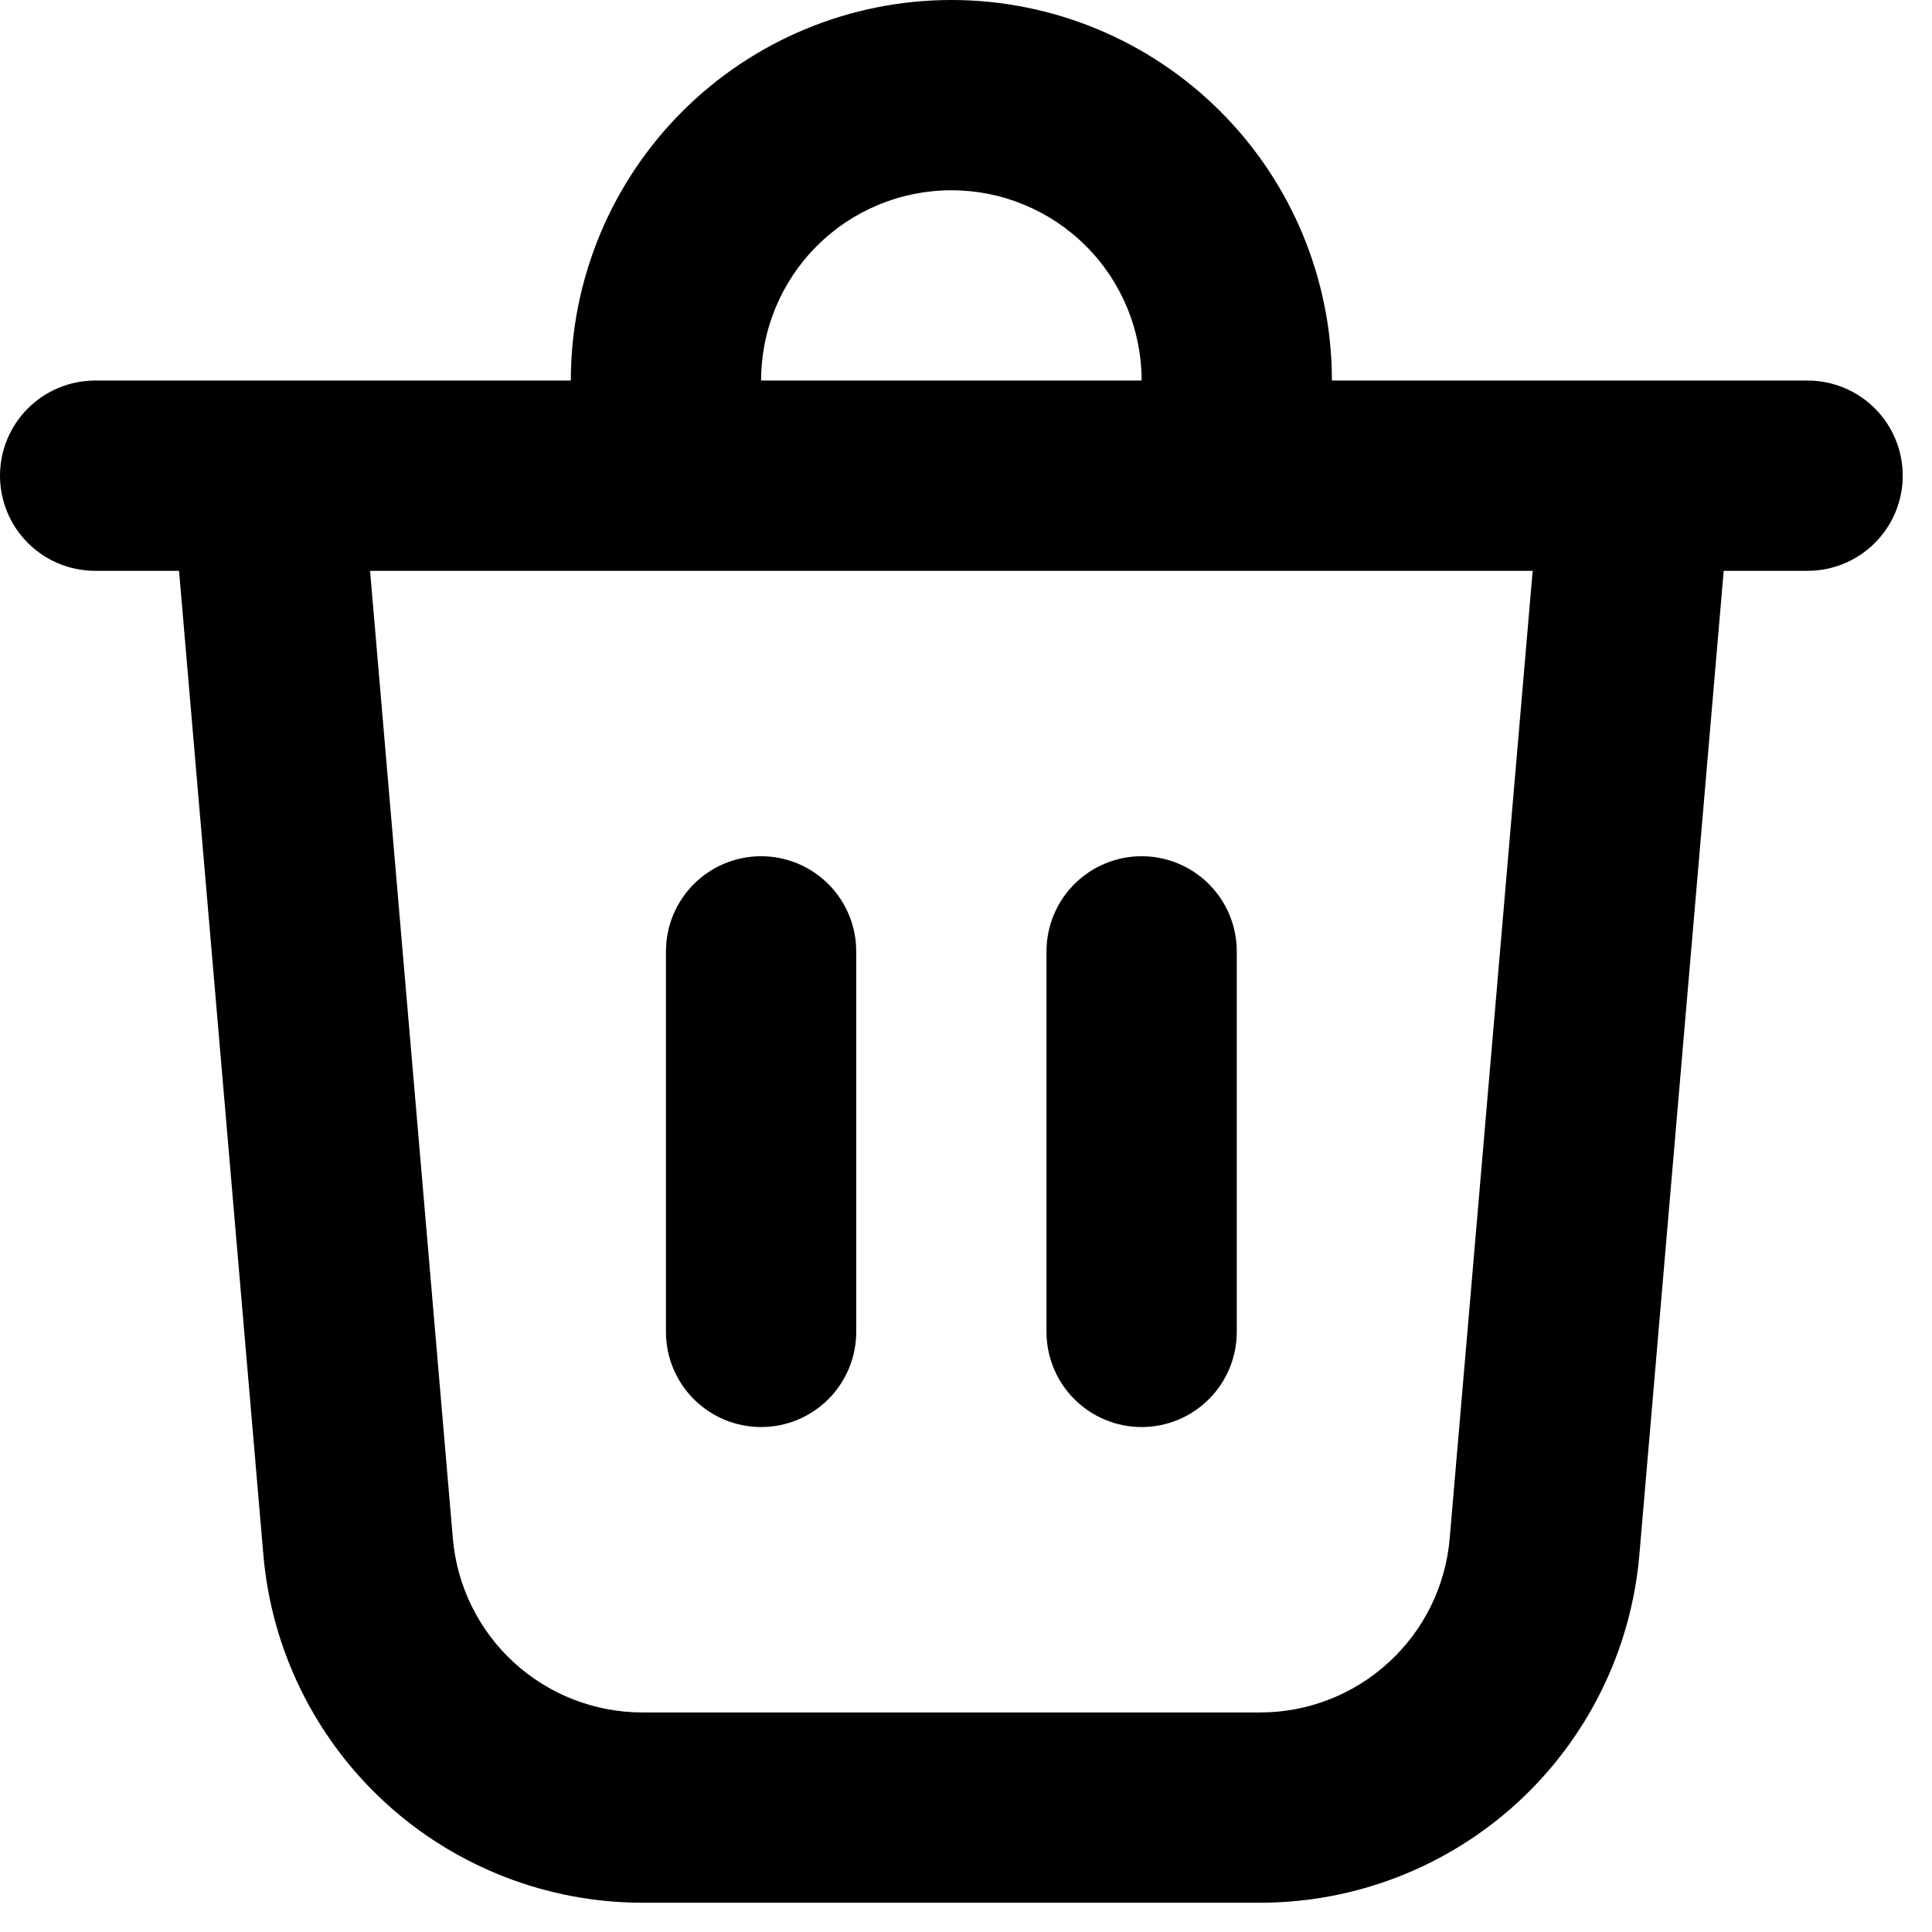 <svg width="20" height="20" viewBox="0 0 33 33" fill="none" xmlns="http://www.w3.org/2000/svg">
<path d="M13 6.5H19.5C19.5 5.638 19.158 4.811 18.548 4.202C17.939 3.592 17.112 3.25 16.25 3.25C15.388 3.25 14.561 3.592 13.952 4.202C13.342 4.811 13 5.638 13 6.5ZM9.75 6.5C9.75 4.776 10.435 3.123 11.654 1.904C12.873 0.685 14.526 0 16.25 0C17.974 0 19.627 0.685 20.846 1.904C22.065 3.123 22.75 4.776 22.75 6.5H30.875C31.306 6.5 31.719 6.671 32.024 6.976C32.329 7.281 32.5 7.694 32.5 8.125C32.5 8.556 32.329 8.969 32.024 9.274C31.719 9.579 31.306 9.75 30.875 9.75H29.442L28.002 26.552C27.864 28.175 27.121 29.686 25.922 30.788C24.722 31.889 23.153 32.5 21.525 32.5H10.975C9.347 32.5 7.778 31.889 6.578 30.788C5.379 29.686 4.636 28.175 4.498 26.552L3.058 9.75H1.625C1.194 9.75 0.781 9.579 0.476 9.274C0.171 8.969 0 8.556 0 8.125C0 7.694 0.171 7.281 0.476 6.976C0.781 6.671 1.194 6.5 1.625 6.5H9.75ZM21.125 16.25C21.125 15.819 20.954 15.406 20.649 15.101C20.344 14.796 19.931 14.625 19.5 14.625C19.069 14.625 18.656 14.796 18.351 15.101C18.046 15.406 17.875 15.819 17.875 16.25V22.75C17.875 23.181 18.046 23.594 18.351 23.899C18.656 24.204 19.069 24.375 19.5 24.375C19.931 24.375 20.344 24.204 20.649 23.899C20.954 23.594 21.125 23.181 21.125 22.75V16.25ZM13 14.625C13.431 14.625 13.844 14.796 14.149 15.101C14.454 15.406 14.625 15.819 14.625 16.25V22.75C14.625 23.181 14.454 23.594 14.149 23.899C13.844 24.204 13.431 24.375 13 24.375C12.569 24.375 12.156 24.204 11.851 23.899C11.546 23.594 11.375 23.181 11.375 22.75V16.25C11.375 15.819 11.546 15.406 11.851 15.101C12.156 14.796 12.569 14.625 13 14.625ZM7.735 26.276C7.804 27.088 8.176 27.844 8.776 28.395C9.376 28.945 10.161 29.25 10.975 29.25H21.525C22.339 29.25 23.123 28.944 23.722 28.393C24.322 27.843 24.693 27.087 24.762 26.276L26.179 9.75H6.321L7.735 26.276Z" fill="black"/>
</svg>

